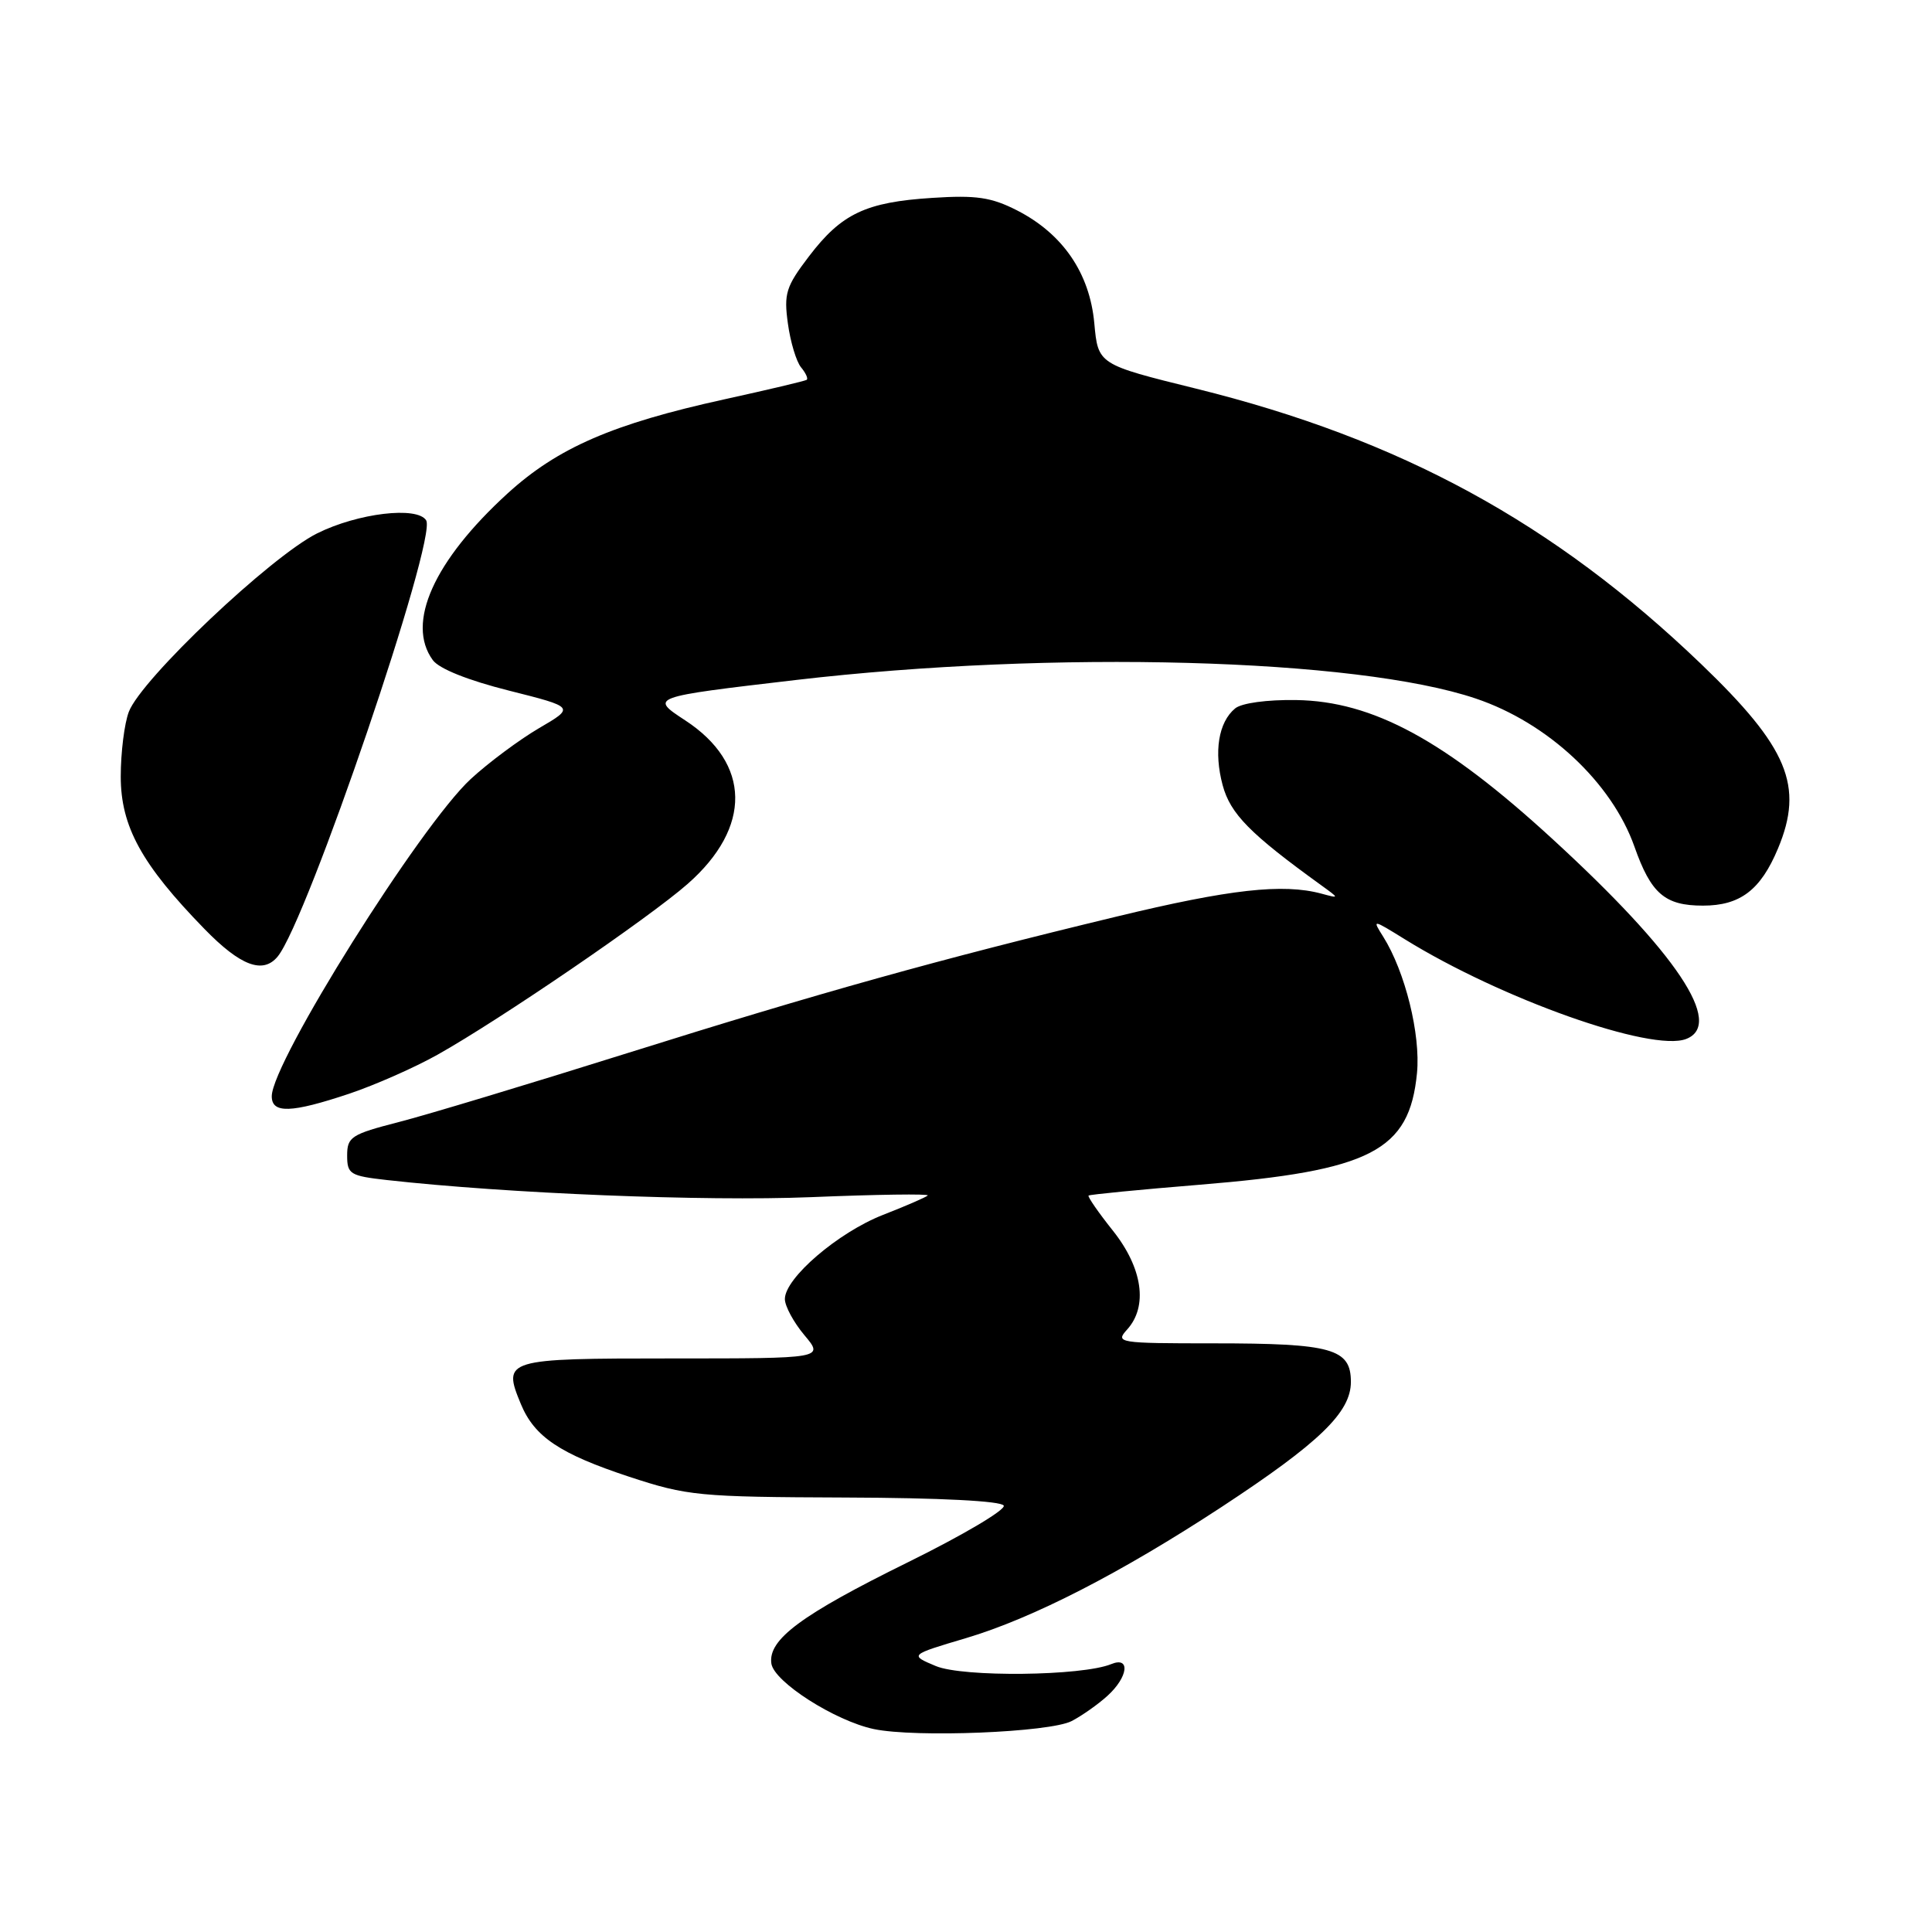<?xml version="1.0" encoding="UTF-8" standalone="no"?>
<!DOCTYPE svg PUBLIC "-//W3C//DTD SVG 1.1//EN" "http://www.w3.org/Graphics/SVG/1.1/DTD/svg11.dtd" >
<svg xmlns="http://www.w3.org/2000/svg" xmlns:xlink="http://www.w3.org/1999/xlink" version="1.1" viewBox="0 0 256 256">
 <g >
 <path fill="currentColor"
d=" M 142.00 228.05 C 143.38 227.33 145.51 225.83 146.75 224.70 C 149.49 222.21 149.81 219.45 147.25 220.50 C 143.39 222.09 127.58 222.26 124.00 220.76 C 120.50 219.29 120.50 219.29 128.00 217.06 C 136.84 214.43 148.52 208.43 161.87 199.68 C 174.84 191.16 179.00 187.14 179.00 183.11 C 179.00 178.70 176.50 178.00 160.78 178.00 C 148.16 178.00 147.75 177.93 149.35 176.17 C 152.13 173.10 151.41 168.04 147.48 163.09 C 145.55 160.67 144.10 158.57 144.24 158.42 C 144.39 158.28 151.03 157.63 159.00 156.98 C 181.67 155.13 186.76 152.51 187.76 142.18 C 188.25 137.07 186.19 128.75 183.29 124.13 C 181.81 121.78 181.82 121.78 186.15 124.46 C 198.93 132.37 218.84 139.43 223.42 137.67 C 228.49 135.72 222.18 126.28 205.73 111.19 C 191.45 98.08 181.91 92.91 171.74 92.76 C 167.88 92.70 164.51 93.16 163.66 93.87 C 161.45 95.70 160.82 99.62 162.01 104.05 C 163.04 107.85 165.63 110.48 175.04 117.28 C 177.50 119.06 177.50 119.06 175.09 118.41 C 169.99 117.04 162.94 117.83 148.00 121.44 C 124.28 127.16 108.68 131.52 83.08 139.56 C 70.19 143.61 56.58 147.72 52.83 148.68 C 46.54 150.30 46.00 150.65 46.00 153.11 C 46.00 155.58 46.38 155.81 51.25 156.36 C 67.27 158.15 93.30 159.20 107.43 158.63 C 116.19 158.27 123.16 158.17 122.93 158.41 C 122.69 158.64 120.03 159.80 117.00 160.98 C 111.05 163.31 104.00 169.35 104.00 172.13 C 104.00 173.07 105.17 175.23 106.59 176.92 C 109.18 180.00 109.18 180.00 89.06 180.00 C 66.88 180.00 66.56 180.10 69.02 186.05 C 70.82 190.39 74.18 192.64 83.38 195.68 C 91.08 198.21 92.56 198.36 112.00 198.43 C 124.59 198.47 132.69 198.89 133.00 199.50 C 133.28 200.05 127.57 203.43 120.32 207.00 C 106.14 213.99 101.75 217.25 102.21 220.43 C 102.56 222.86 110.64 228.02 115.78 229.11 C 121.31 230.27 139.10 229.55 142.00 228.05 Z  M 46.28 144.92 C 49.70 143.77 54.98 141.44 58.00 139.74 C 66.27 135.10 86.03 121.60 91.12 117.12 C 99.64 109.63 99.51 101.15 90.79 95.45 C 86.09 92.37 86.09 92.37 105.48 90.10 C 139.53 86.13 179.74 87.22 195.55 92.56 C 205.09 95.77 213.57 103.70 216.57 112.18 C 218.77 118.42 220.60 120.00 225.65 120.00 C 230.58 120.00 233.29 117.94 235.59 112.44 C 239.06 104.14 236.93 99.05 225.39 87.97 C 205.91 69.28 185.59 58.20 158.50 51.50 C 145.50 48.29 145.50 48.29 145.00 42.82 C 144.39 36.18 140.82 30.97 134.75 27.87 C 131.35 26.14 129.36 25.84 123.54 26.22 C 114.71 26.78 111.50 28.31 107.19 33.97 C 104.14 37.97 103.85 38.90 104.40 42.87 C 104.73 45.30 105.52 47.92 106.14 48.67 C 106.77 49.43 107.11 50.17 106.89 50.33 C 106.68 50.48 101.78 51.64 96.00 52.91 C 81.20 56.16 73.90 59.33 67.26 65.38 C 57.48 74.31 53.77 82.57 57.35 87.47 C 58.19 88.62 62.03 90.15 67.44 91.51 C 76.18 93.71 76.18 93.71 71.40 96.50 C 68.78 98.04 64.71 101.07 62.38 103.22 C 55.69 109.39 36.05 140.69 36.01 145.25 C 36.00 147.58 38.59 147.49 46.28 144.92 Z  M 36.79 126.75 C 40.71 122.00 57.95 71.35 56.47 68.95 C 55.29 67.05 47.42 67.99 42.03 70.67 C 35.86 73.75 18.71 89.99 17.07 94.32 C 16.48 95.86 16.00 99.72 16.00 102.89 C 16.00 109.51 18.76 114.54 27.09 123.09 C 31.86 127.99 34.84 129.11 36.79 126.75 Z "/>
</g>
</svg>